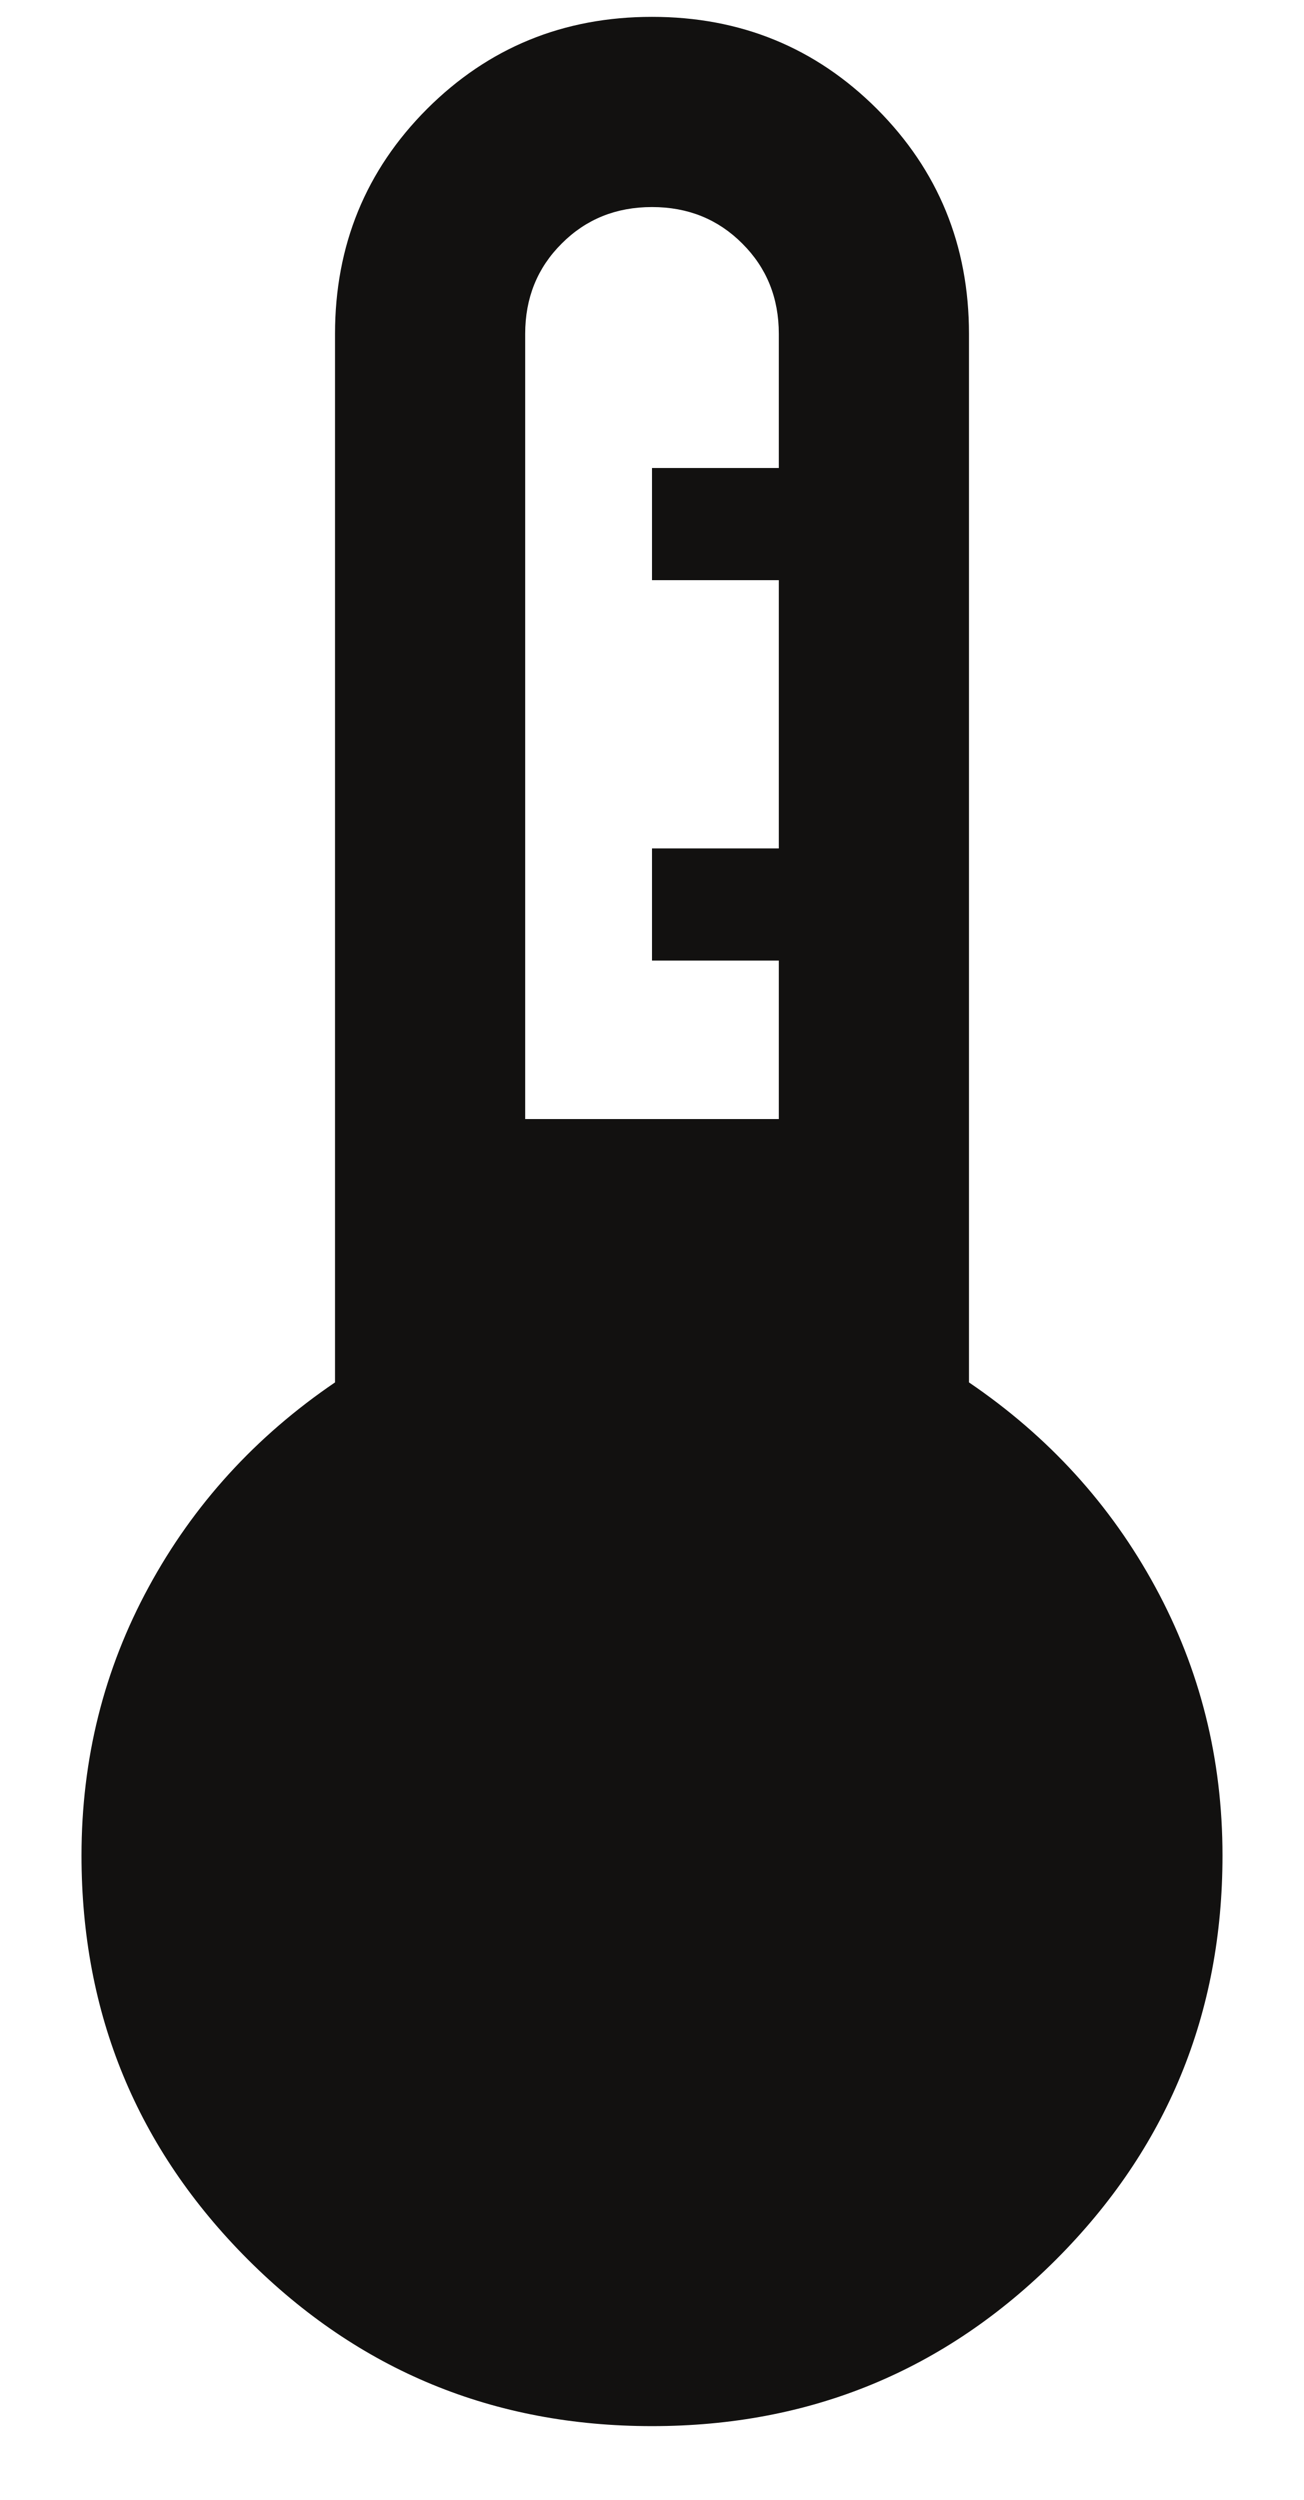 <svg width="12" height="23" viewBox="0 0 12 23" fill="none" xmlns="http://www.w3.org/2000/svg">
<path d="M6 22.322C4.543 22.322 3.304 21.811 2.282 20.79C1.261 19.768 0.75 18.529 0.75 17.072C0.75 16.183 0.956 15.36 1.368 14.602C1.78 13.843 2.352 13.216 3.083 12.719V3.072C3.083 2.257 3.366 1.567 3.93 1.002C4.495 0.438 5.185 0.155 6 0.155C6.815 0.155 7.505 0.438 8.07 1.002C8.634 1.567 8.917 2.257 8.917 3.072V12.719C9.648 13.216 10.22 13.843 10.632 14.602C11.044 15.36 11.25 16.183 11.25 17.072C11.25 18.529 10.739 19.768 9.718 20.79C8.696 21.811 7.457 22.322 6 22.322ZM4.833 10.296H7.167V8.838H6V7.806H7.167V5.338H6V4.306H7.167V3.072C7.167 2.741 7.055 2.464 6.831 2.241C6.608 2.017 6.331 1.905 6 1.905C5.669 1.905 5.392 2.017 5.169 2.241C4.945 2.464 4.833 2.741 4.833 3.072V10.296Z" fill="#121110"/>
</svg>
